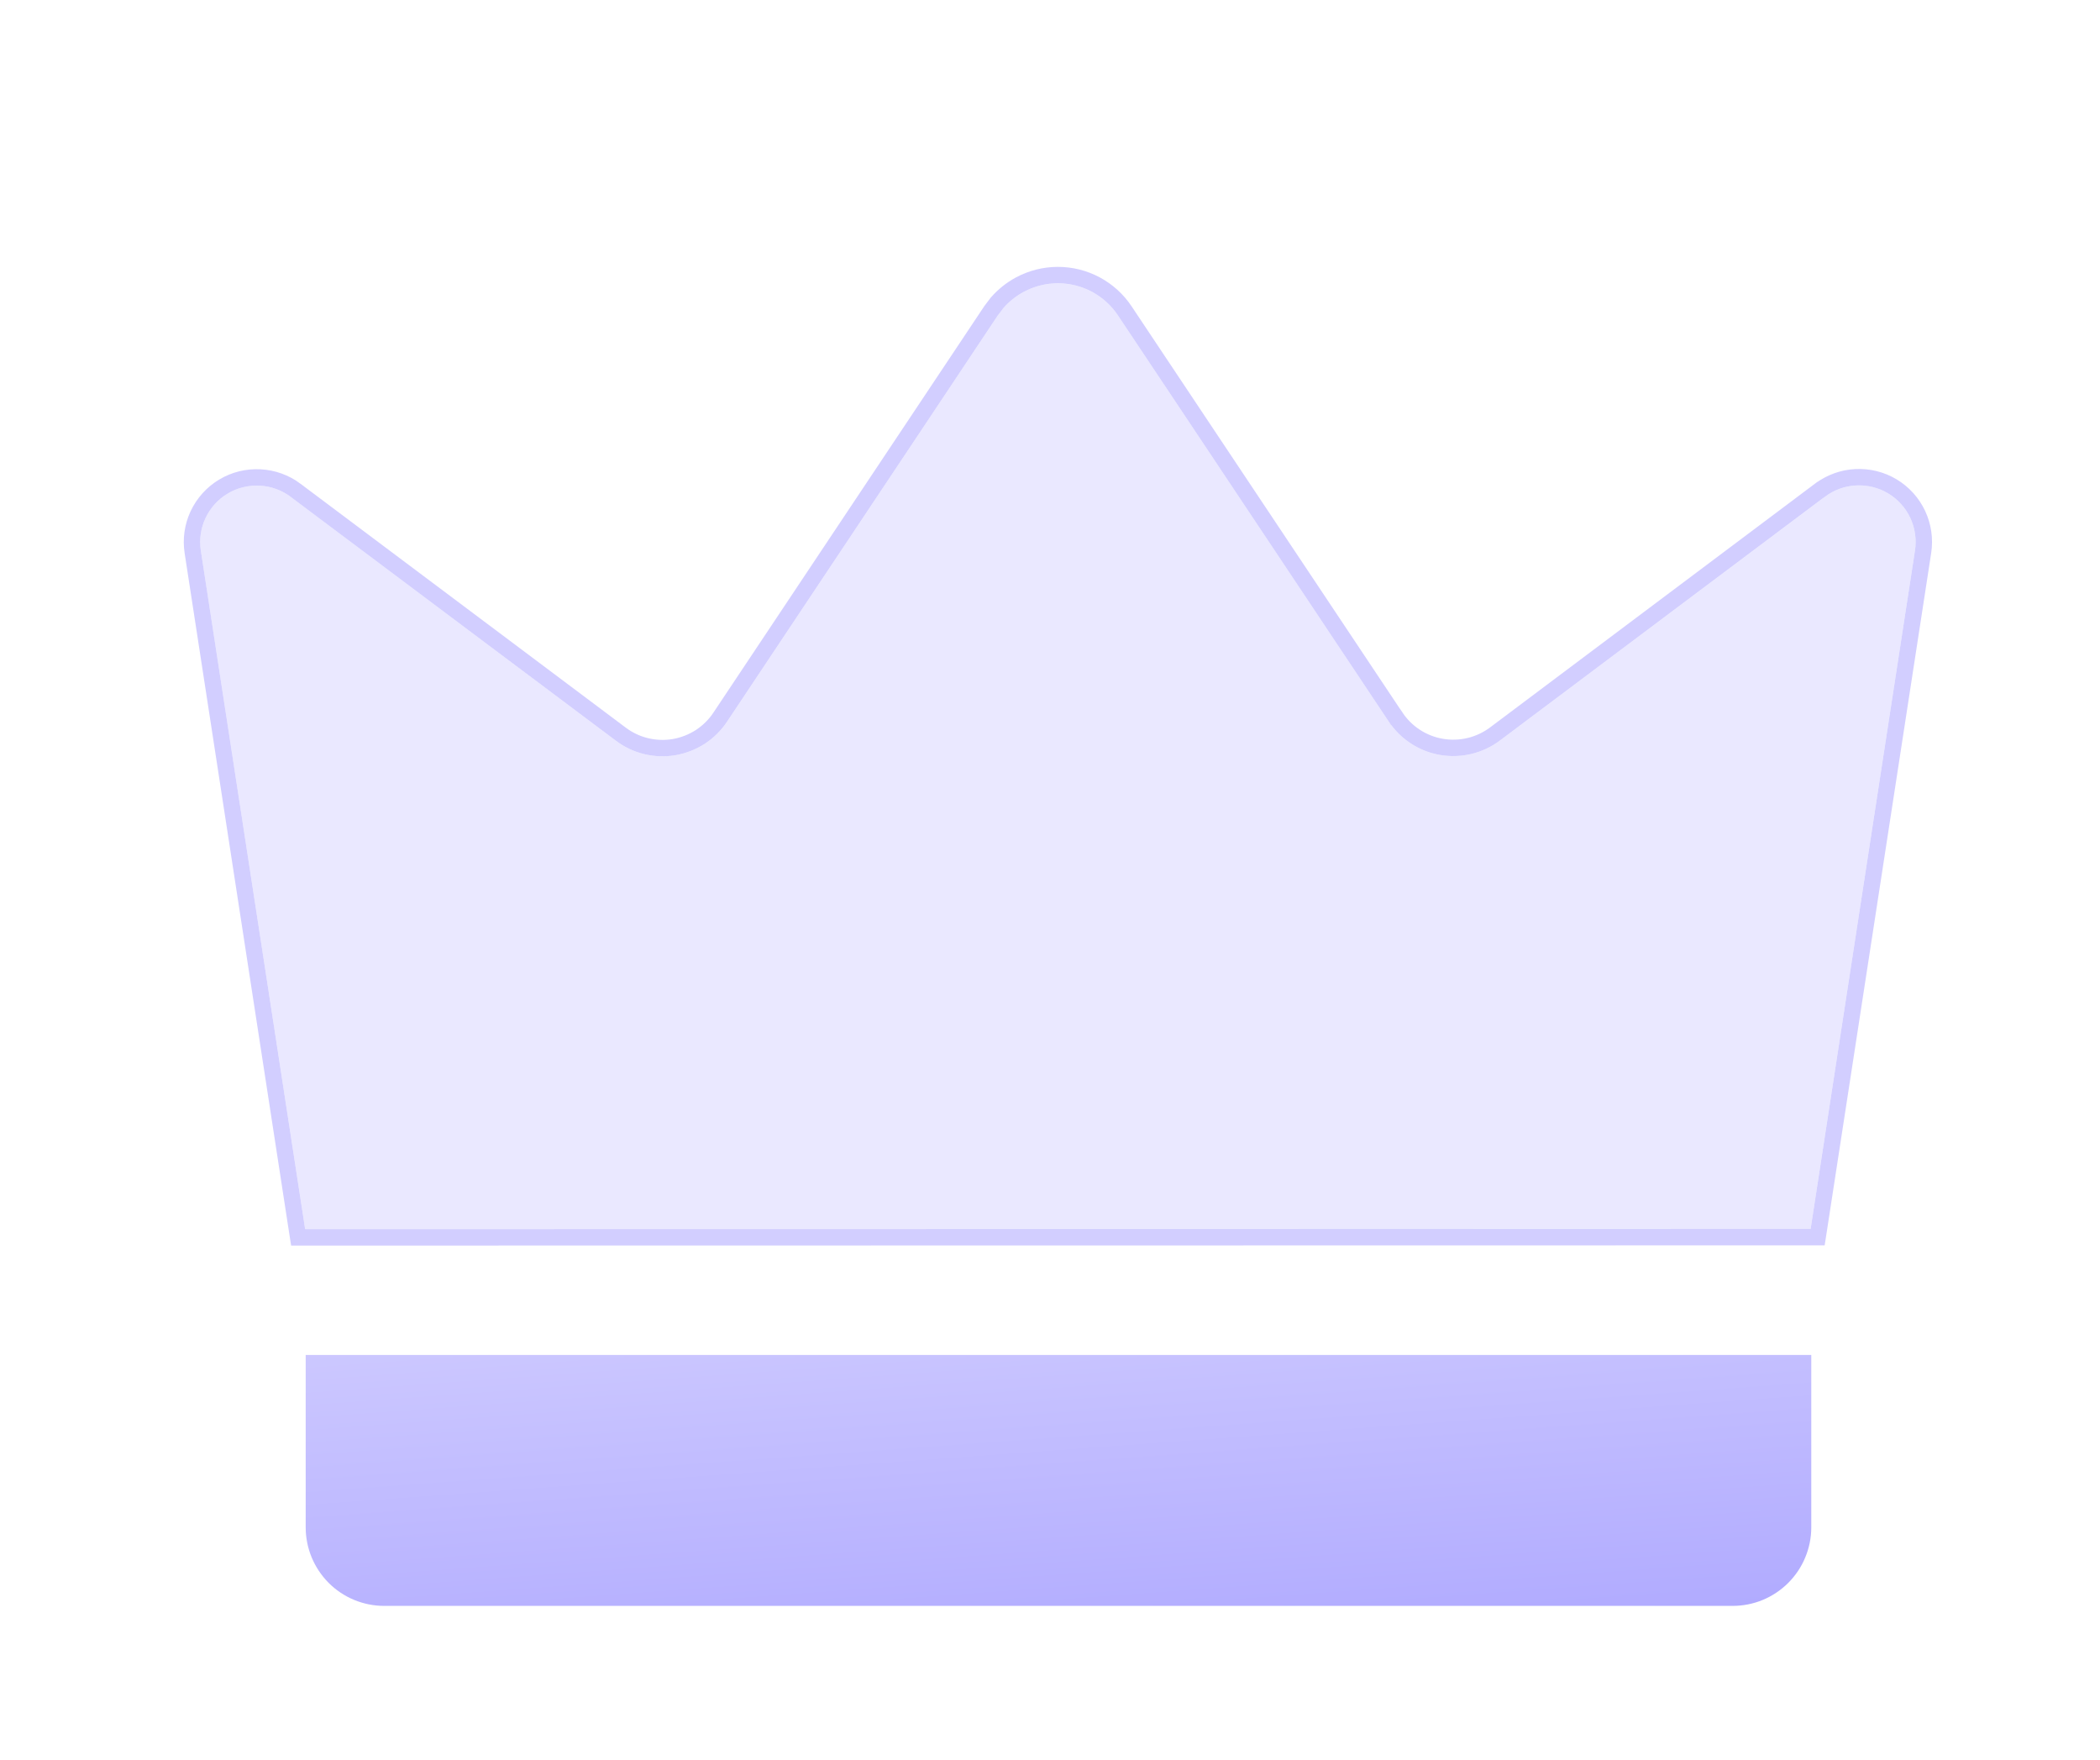 <svg width="37" height="31" viewBox="0 0 37 31" fill="none" xmlns="http://www.w3.org/2000/svg">
<g filter="url(#filter0_diii_408_7572)">
<path d="M5.377 19.344C4.764 15.36 4.151 11.376 3.538 7.391C3.508 7.196 3.537 6.995 3.621 6.816C3.706 6.637 3.841 6.487 4.011 6.385C4.181 6.283 4.377 6.234 4.575 6.245C4.773 6.255 4.963 6.324 5.122 6.442L10.851 10.739C11 10.851 11.17 10.931 11.351 10.974C11.532 11.018 11.72 11.024 11.903 10.993C12.087 10.962 12.262 10.893 12.418 10.792C12.574 10.69 12.708 10.558 12.811 10.403L17.581 3.245C17.697 3.071 17.855 2.929 18.039 2.83C18.224 2.731 18.43 2.68 18.639 2.68C18.848 2.68 19.054 2.731 19.239 2.83C19.424 2.929 19.581 3.071 19.697 3.245L24.467 10.399C24.57 10.554 24.704 10.686 24.86 10.788C25.016 10.889 25.191 10.958 25.375 10.989C25.558 11.02 25.746 11.014 25.927 10.97C26.108 10.927 26.278 10.847 26.427 10.735L32.156 6.438C32.315 6.32 32.505 6.251 32.703 6.241C32.901 6.23 33.097 6.279 33.267 6.381C33.437 6.483 33.573 6.633 33.657 6.812C33.741 6.991 33.77 7.192 33.74 7.387C33.127 11.372 32.514 15.356 31.901 19.34L5.377 19.344Z" fill="#EAE8FF"/>
<path d="M18.639 2.535C18.872 2.535 19.101 2.592 19.307 2.702C19.512 2.812 19.688 2.971 19.817 3.165L24.587 10.319H24.588C24.68 10.458 24.799 10.576 24.939 10.667C25.078 10.758 25.235 10.819 25.399 10.847C25.564 10.875 25.732 10.869 25.894 10.83C26.055 10.791 26.208 10.719 26.341 10.619L32.069 6.322H32.07C32.252 6.187 32.469 6.108 32.695 6.097C32.922 6.085 33.147 6.141 33.341 6.257C33.535 6.373 33.692 6.546 33.788 6.751C33.884 6.956 33.917 7.185 33.883 7.409C33.27 11.393 32.657 15.378 32.044 19.362L32.025 19.484H31.901L5.377 19.488H5.253L5.234 19.366C4.622 15.382 4.009 11.397 3.396 7.413C3.361 7.189 3.394 6.96 3.49 6.755C3.587 6.55 3.742 6.377 3.937 6.261C4.131 6.144 4.357 6.089 4.583 6.101C4.809 6.112 5.027 6.191 5.208 6.326V6.327L10.938 10.623C11.071 10.723 11.223 10.795 11.385 10.834C11.547 10.873 11.715 10.879 11.879 10.851C12.043 10.822 12.199 10.761 12.339 10.671C12.478 10.58 12.598 10.462 12.69 10.323L17.461 3.165L17.566 3.026C17.68 2.895 17.817 2.785 17.972 2.702C18.177 2.593 18.406 2.535 18.639 2.535Z" stroke="#D2CEFF" stroke-width="0.289"/>
</g>
<g filter="url(#filter1_diii_408_7572)">
<path d="M5.386 21.559H31.913V24.597C31.913 24.778 31.877 24.958 31.807 25.126C31.738 25.294 31.636 25.446 31.507 25.575C31.379 25.703 31.226 25.805 31.058 25.875C30.891 25.944 30.711 25.98 30.529 25.98H6.769C6.402 25.98 6.05 25.834 5.791 25.575C5.532 25.315 5.386 24.963 5.386 24.597V21.559Z" fill="url(#paint0_linear_408_7572)"/>
</g>
<defs>
<filter id="filter0_diii_408_7572" x="0.349" y="0.658" width="36.581" height="23.019" filterUnits="userSpaceOnUse" color-interpolation-filters="sRGB">
<feFlood flood-opacity="0" result="BackgroundImageFix"/>
<feColorMatrix in="SourceAlpha" type="matrix" values="0 0 0 0 0 0 0 0 0 0 0 0 0 0 0 0 0 0 127 0" result="hardAlpha"/>
<feOffset dy="1.155"/>
<feGaussianBlur stdDeviation="1.444"/>
<feComposite in2="hardAlpha" operator="out"/>
<feColorMatrix type="matrix" values="0 0 0 0 0.29 0 0 0 0 0.227 0 0 0 0 1 0 0 0 0.25 0"/>
<feBlend mode="normal" in2="BackgroundImageFix" result="effect1_dropShadow_408_7572"/>
<feBlend mode="normal" in="SourceGraphic" in2="effect1_dropShadow_408_7572" result="shape"/>
<feColorMatrix in="SourceAlpha" type="matrix" values="0 0 0 0 0 0 0 0 0 0 0 0 0 0 0 0 0 0 127 0" result="hardAlpha"/>
<feOffset dy="1.733"/>
<feGaussianBlur stdDeviation="1.155"/>
<feComposite in2="hardAlpha" operator="arithmetic" k2="-1" k3="1"/>
<feColorMatrix type="matrix" values="0 0 0 0 0.875 0 0 0 0 0.932 0 0 0 0 1 0 0 0 0.1 0"/>
<feBlend mode="normal" in2="shape" result="effect2_innerShadow_408_7572"/>
<feColorMatrix in="SourceAlpha" type="matrix" values="0 0 0 0 0 0 0 0 0 0 0 0 0 0 0 0 0 0 127 0" result="hardAlpha"/>
<feOffset dy="0.578"/>
<feGaussianBlur stdDeviation="0.289"/>
<feComposite in2="hardAlpha" operator="arithmetic" k2="-1" k3="1"/>
<feColorMatrix type="matrix" values="0 0 0 0 1 0 0 0 0 1 0 0 0 0 1 0 0 0 0.1 0"/>
<feBlend mode="normal" in2="effect2_innerShadow_408_7572" result="effect3_innerShadow_408_7572"/>
<feColorMatrix in="SourceAlpha" type="matrix" values="0 0 0 0 0 0 0 0 0 0 0 0 0 0 0 0 0 0 127 0" result="hardAlpha"/>
<feOffset dy="-1.155"/>
<feGaussianBlur stdDeviation="0.578"/>
<feComposite in2="hardAlpha" operator="arithmetic" k2="-1" k3="1"/>
<feColorMatrix type="matrix" values="0 0 0 0 0 0 0 0 0 0.26 0 0 0 0 0.538 0 0 0 0.15 0"/>
<feBlend mode="normal" in2="effect3_innerShadow_408_7572" result="effect4_innerShadow_408_7572"/>
</filter>
<filter id="filter1_diii_408_7572" x="2.497" y="19.826" width="32.303" height="10.199" filterUnits="userSpaceOnUse" color-interpolation-filters="sRGB">
<feFlood flood-opacity="0" result="BackgroundImageFix"/>
<feColorMatrix in="SourceAlpha" type="matrix" values="0 0 0 0 0 0 0 0 0 0 0 0 0 0 0 0 0 0 127 0" result="hardAlpha"/>
<feOffset dy="1.155"/>
<feGaussianBlur stdDeviation="1.444"/>
<feComposite in2="hardAlpha" operator="out"/>
<feColorMatrix type="matrix" values="0 0 0 0 0.29 0 0 0 0 0.227 0 0 0 0 1 0 0 0 0.25 0"/>
<feBlend mode="normal" in2="BackgroundImageFix" result="effect1_dropShadow_408_7572"/>
<feBlend mode="normal" in="SourceGraphic" in2="effect1_dropShadow_408_7572" result="shape"/>
<feColorMatrix in="SourceAlpha" type="matrix" values="0 0 0 0 0 0 0 0 0 0 0 0 0 0 0 0 0 0 127 0" result="hardAlpha"/>
<feOffset dy="1.733"/>
<feGaussianBlur stdDeviation="1.155"/>
<feComposite in2="hardAlpha" operator="arithmetic" k2="-1" k3="1"/>
<feColorMatrix type="matrix" values="0 0 0 0 0.875 0 0 0 0 0.932 0 0 0 0 1 0 0 0 0.1 0"/>
<feBlend mode="normal" in2="shape" result="effect2_innerShadow_408_7572"/>
<feColorMatrix in="SourceAlpha" type="matrix" values="0 0 0 0 0 0 0 0 0 0 0 0 0 0 0 0 0 0 127 0" result="hardAlpha"/>
<feOffset dy="0.578"/>
<feGaussianBlur stdDeviation="0.289"/>
<feComposite in2="hardAlpha" operator="arithmetic" k2="-1" k3="1"/>
<feColorMatrix type="matrix" values="0 0 0 0 1 0 0 0 0 1 0 0 0 0 1 0 0 0 0.1 0"/>
<feBlend mode="normal" in2="effect2_innerShadow_408_7572" result="effect3_innerShadow_408_7572"/>
<feColorMatrix in="SourceAlpha" type="matrix" values="0 0 0 0 0 0 0 0 0 0 0 0 0 0 0 0 0 0 127 0" result="hardAlpha"/>
<feOffset dy="-1.155"/>
<feGaussianBlur stdDeviation="0.578"/>
<feComposite in2="hardAlpha" operator="arithmetic" k2="-1" k3="1"/>
<feColorMatrix type="matrix" values="0 0 0 0 0 0 0 0 0 0.26 0 0 0 0 0.538 0 0 0 0.15 0"/>
<feBlend mode="normal" in2="effect3_innerShadow_408_7572" result="effect4_innerShadow_408_7572"/>
</filter>
<linearGradient id="paint0_linear_408_7572" x1="20.297" y1="19.055" x2="21.172" y2="31.059" gradientUnits="userSpaceOnUse">
<stop stop-color="#D2CEFF"/>
<stop offset="1" stop-color="#9E97FF"/>
</linearGradient>
</defs>
</svg>
